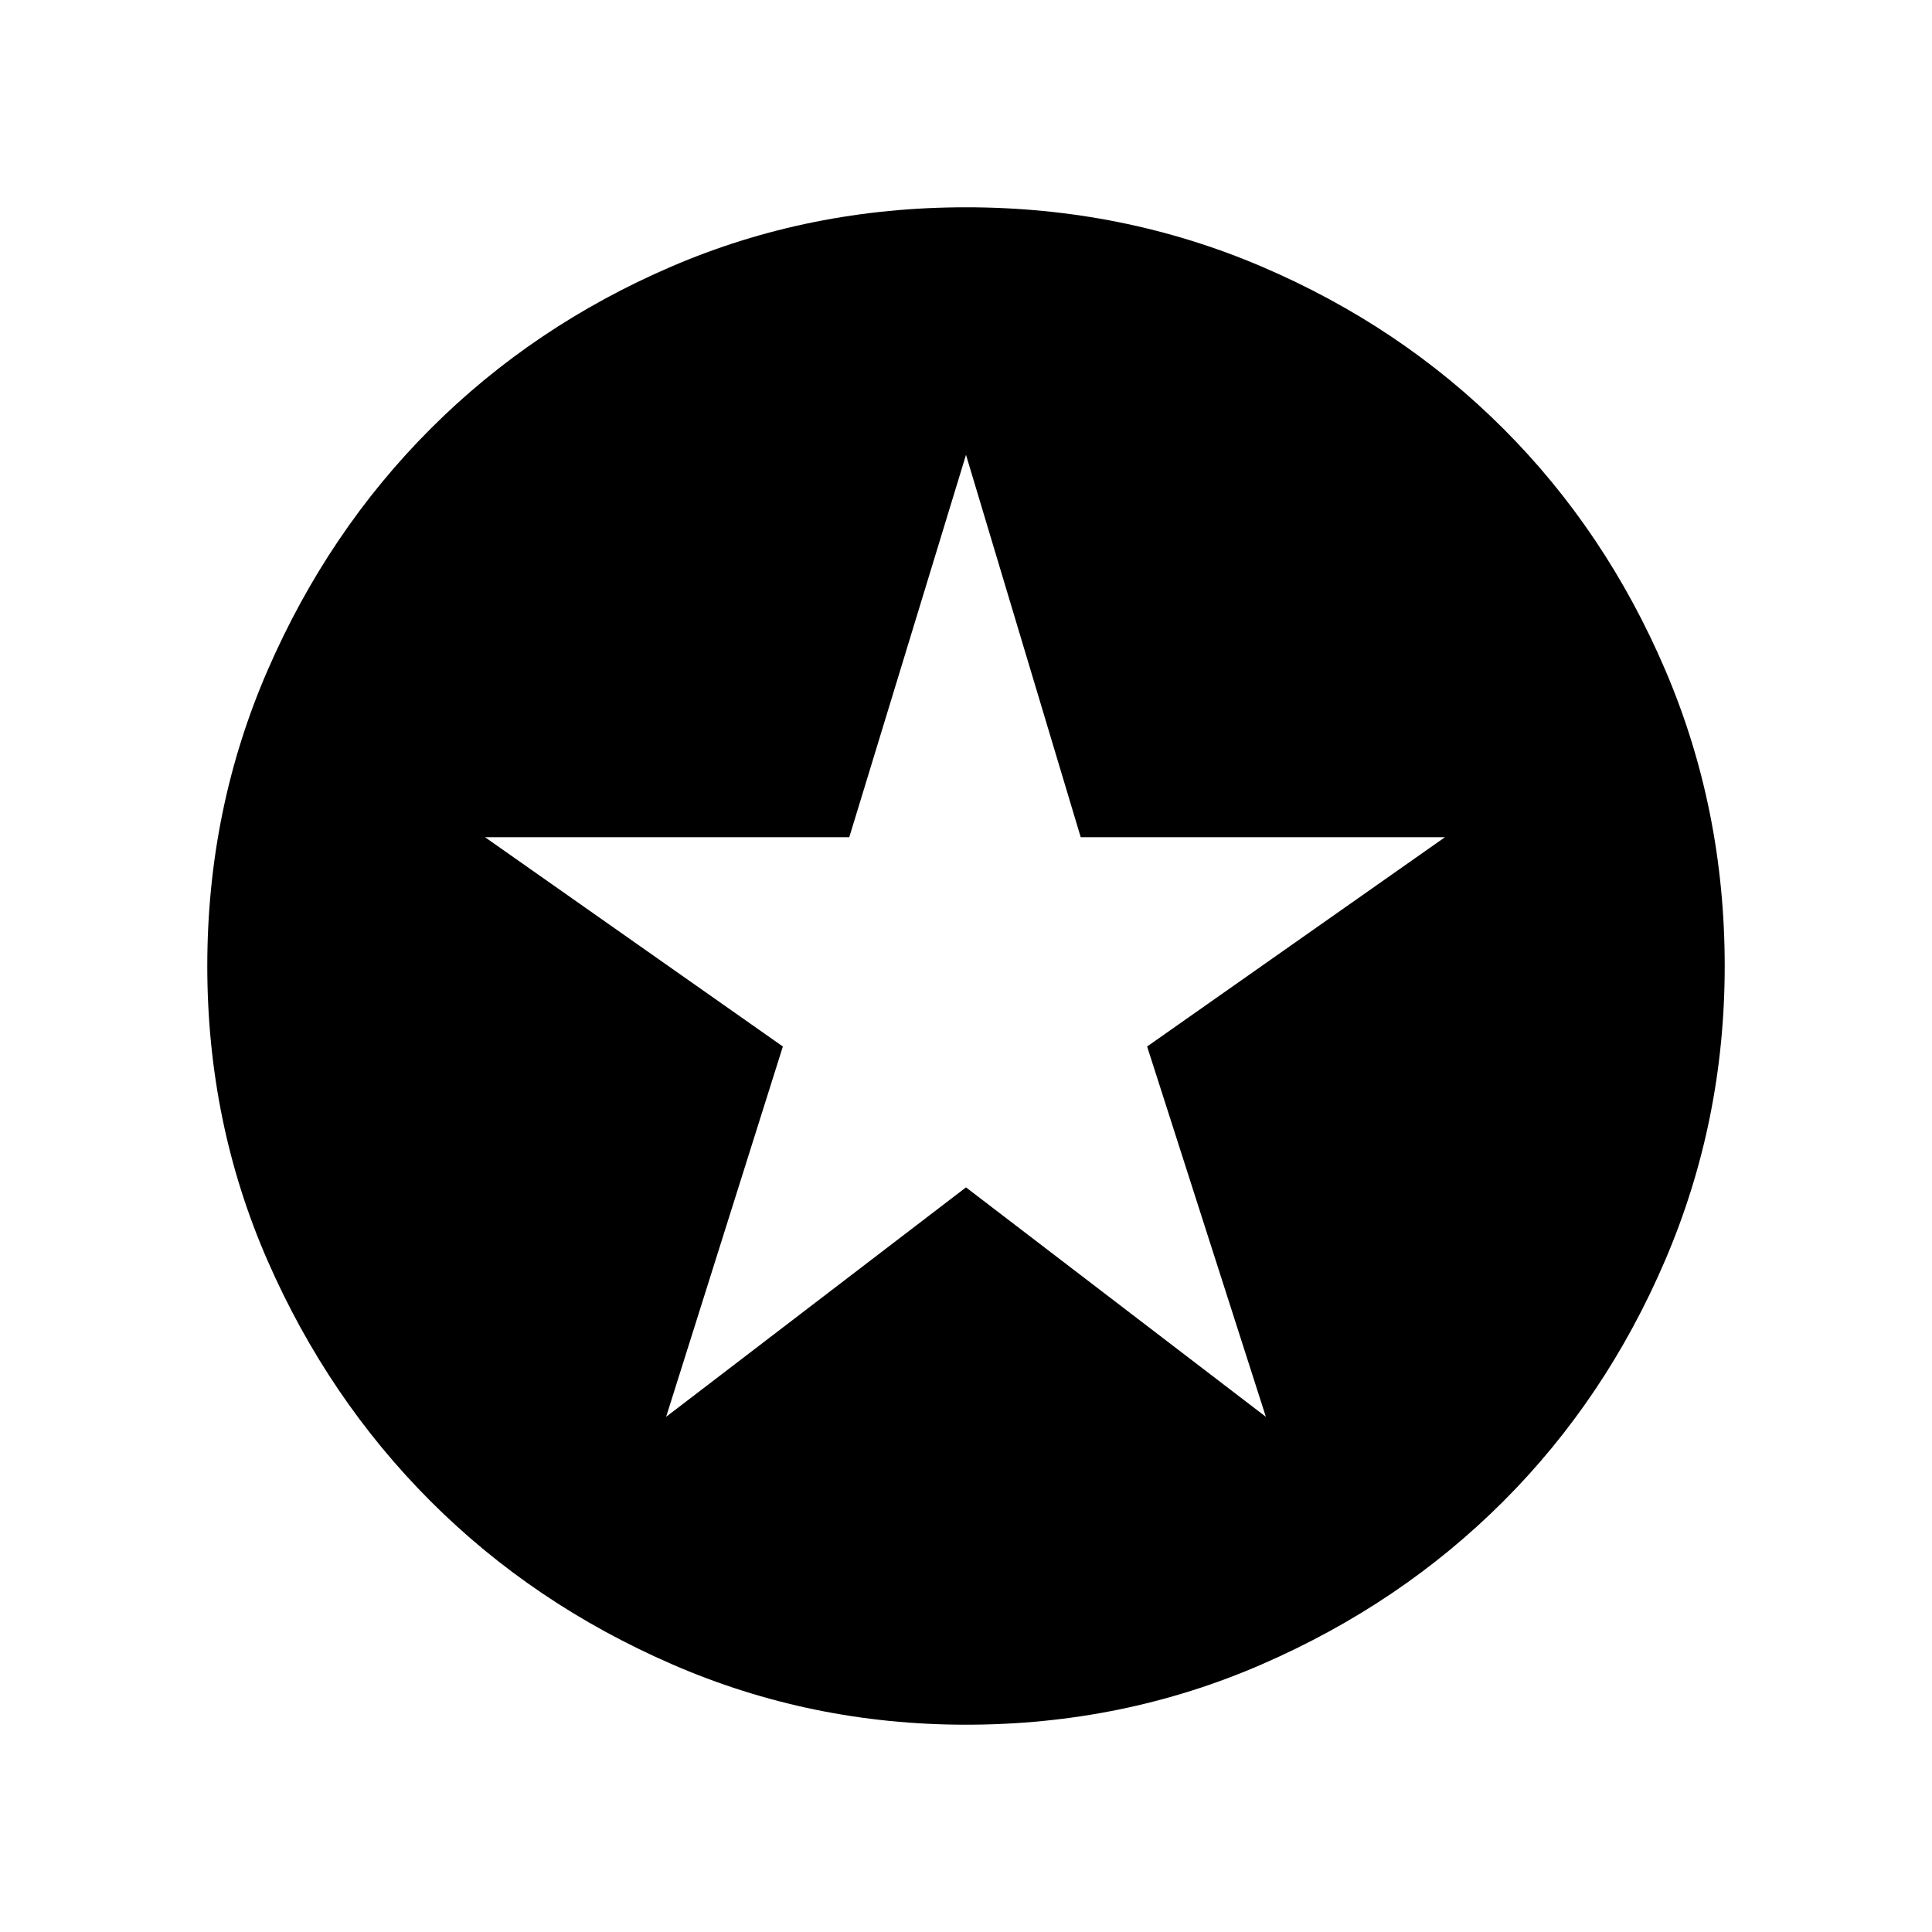 <svg xmlns="http://www.w3.org/2000/svg" height="48" width="48"><path d="M16.55 35.2 24 29.5l7.45 5.7L28.5 26l7.4-5.2h-9.05L24 11.3l-2.9 9.5h-9.05l7.4 5.2ZM24 42.85q-3.85 0-7.3-1.5-3.45-1.5-6-4.05t-4.05-5.975Q5.15 27.9 5.15 24q0-3.9 1.5-7.35 1.5-3.45 4.05-6t5.975-4.025Q20.1 5.15 24 5.15q3.9 0 7.35 1.475 3.45 1.475 6 4.025 2.55 2.55 4.025 6Q42.85 20.1 42.85 24q0 3.85-1.475 7.3-1.475 3.45-4.025 6-2.55 2.55-6 4.05T24 42.85Z"/></svg>